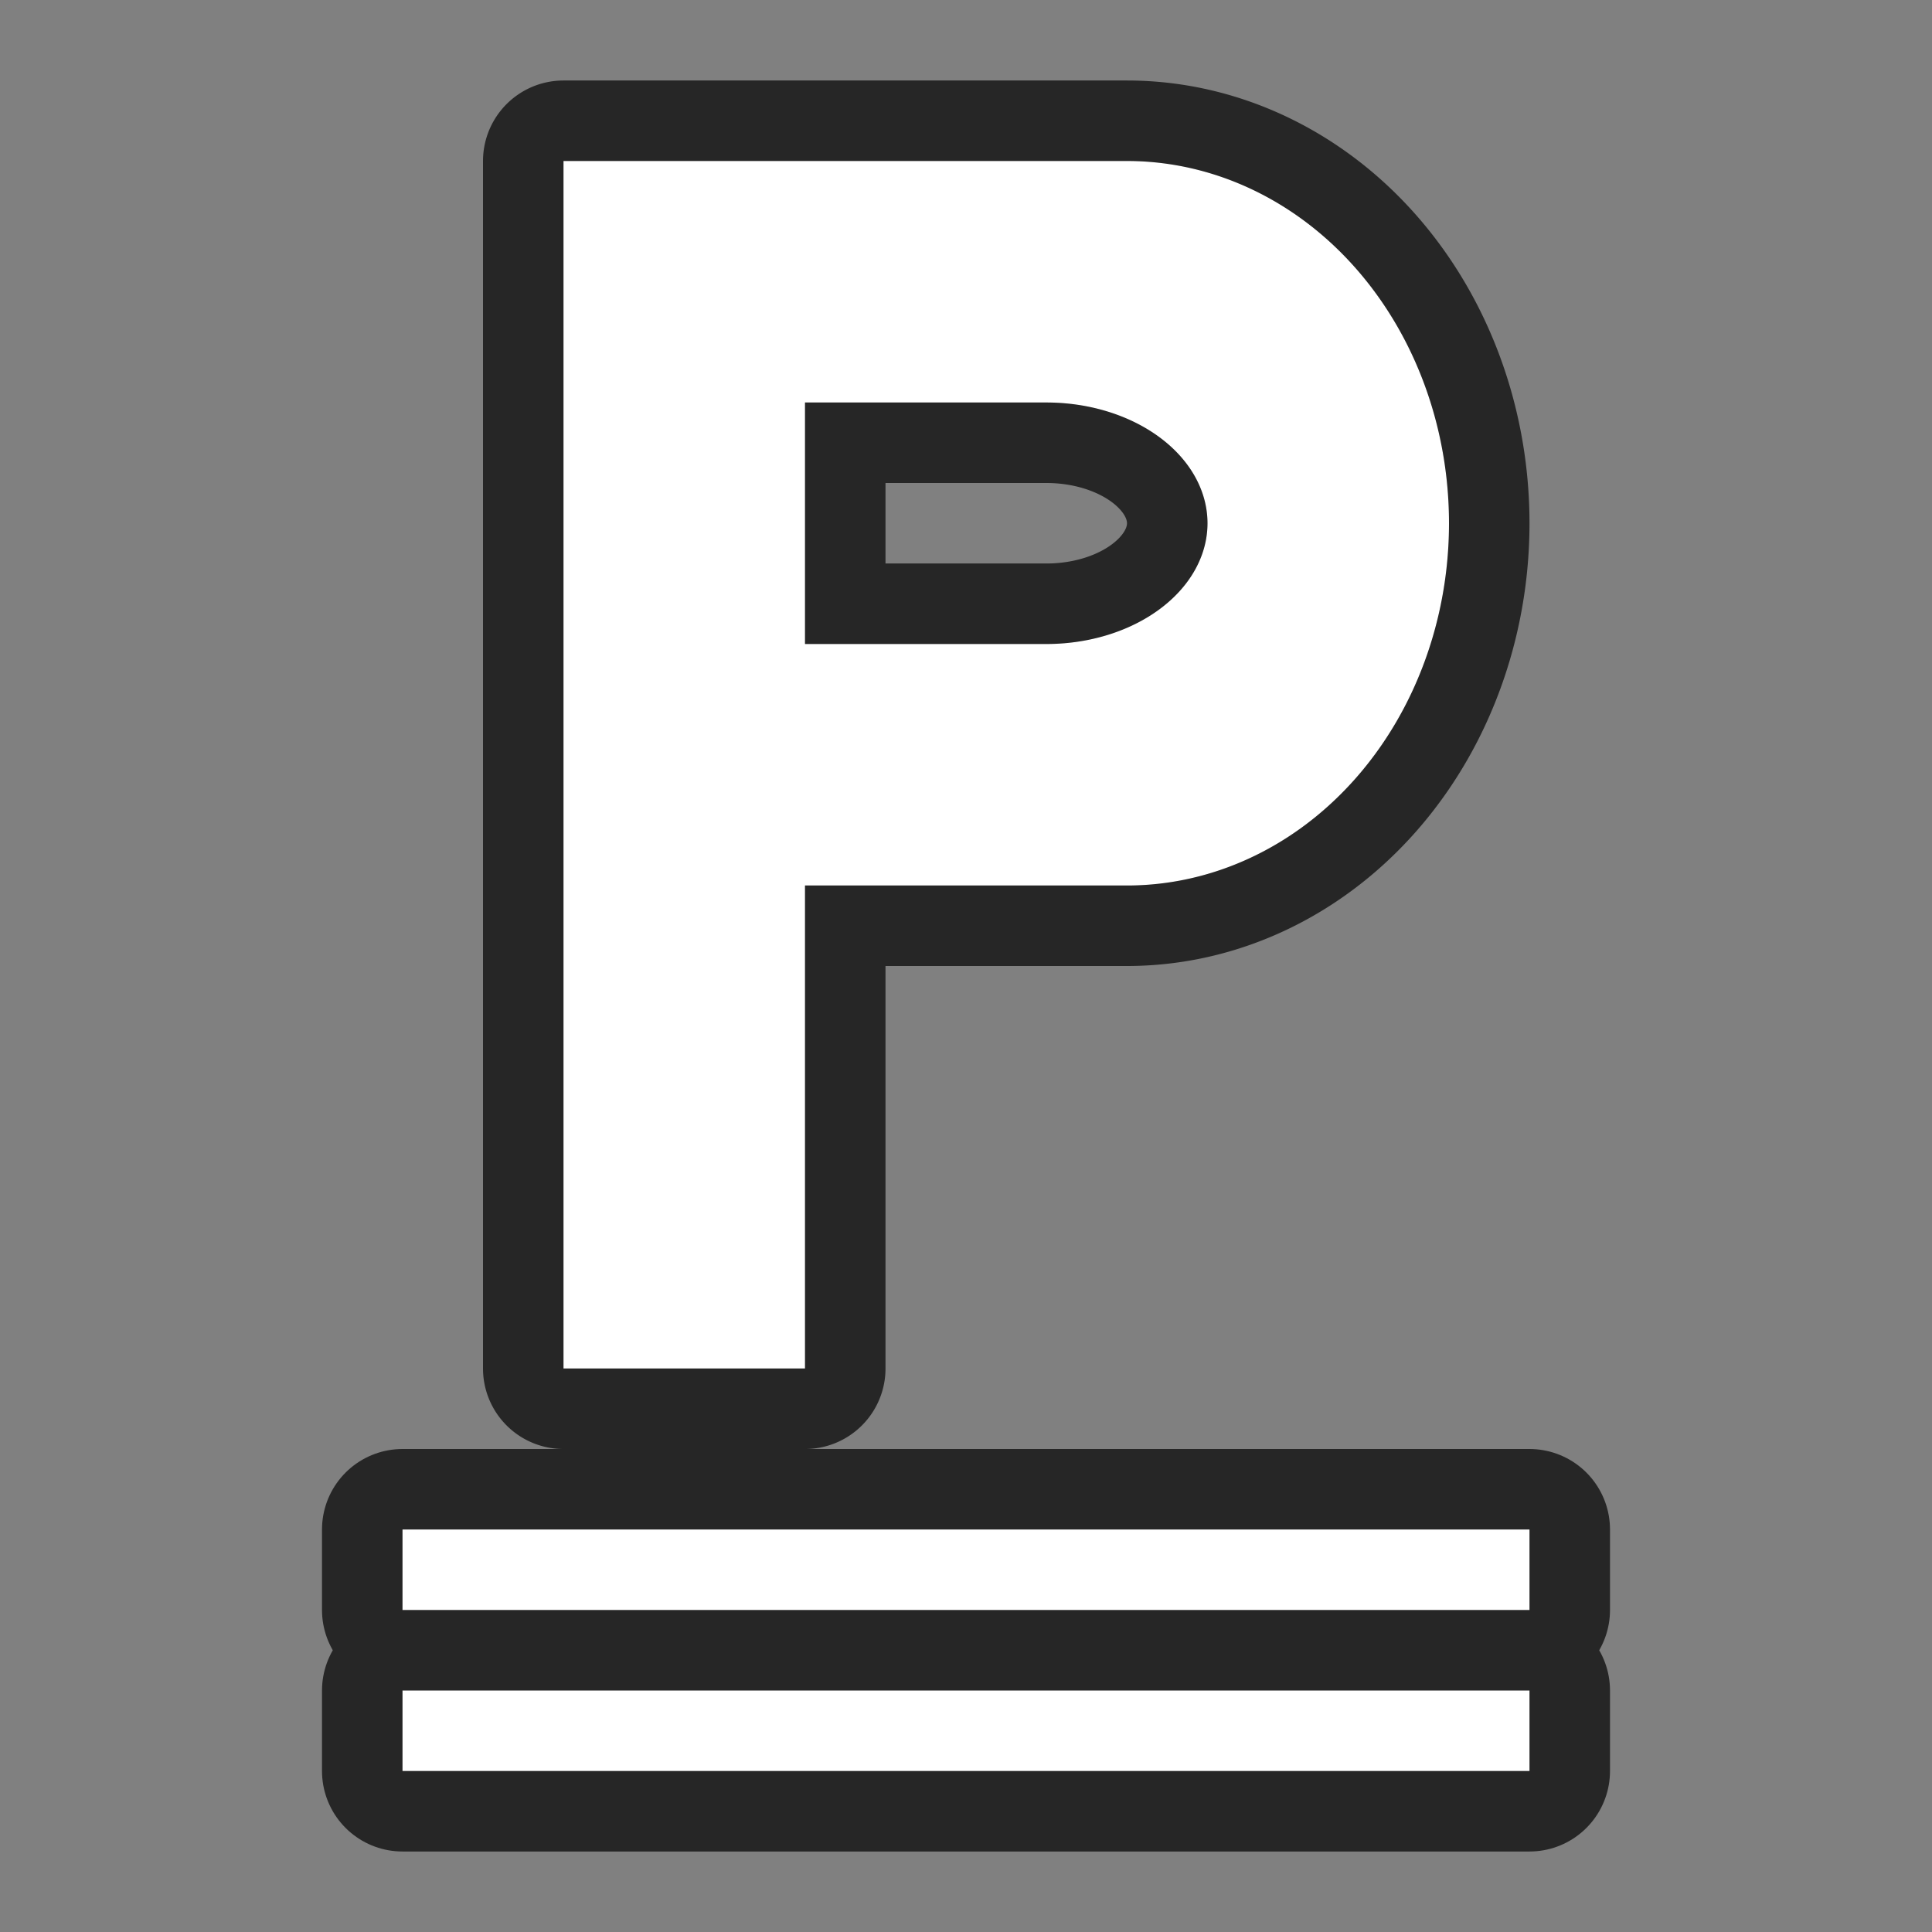 <svg xmlns="http://www.w3.org/2000/svg" viewBox="0 0 24 24"><rect x="0" y="0" width="24" height="24" fill="#808080" stroke="none"/><path d="M5 19v1h14v-1zm0 2v1h14v-1z" opacity=".7" stroke="#000" stroke-width="2" stroke-linejoin="round"/><path d="M5 19v1h14v-1zM5 21v1h14v-1z" fill="#fff"/><path d="M7 2v15h3v-6h4a4 4.5 0 004-4.5A4 4.5 0 0014 2h-4zm3 3h3a2 1.5 0 012 1.5A2 1.5 0 0113 8h-3z" opacity=".7" fill-rule="evenodd" stroke="#000" stroke-width="2" stroke-linecap="round" stroke-linejoin="round"/><path d="M7 2v15h3v-6h4a4 4.5 0 004-4.5A4 4.5 0 0014 2h-4zm3 3h3a2 1.5 0 012 1.5A2 1.5 0 0113 8h-3z" fill="#fff" fill-rule="evenodd"/></svg>